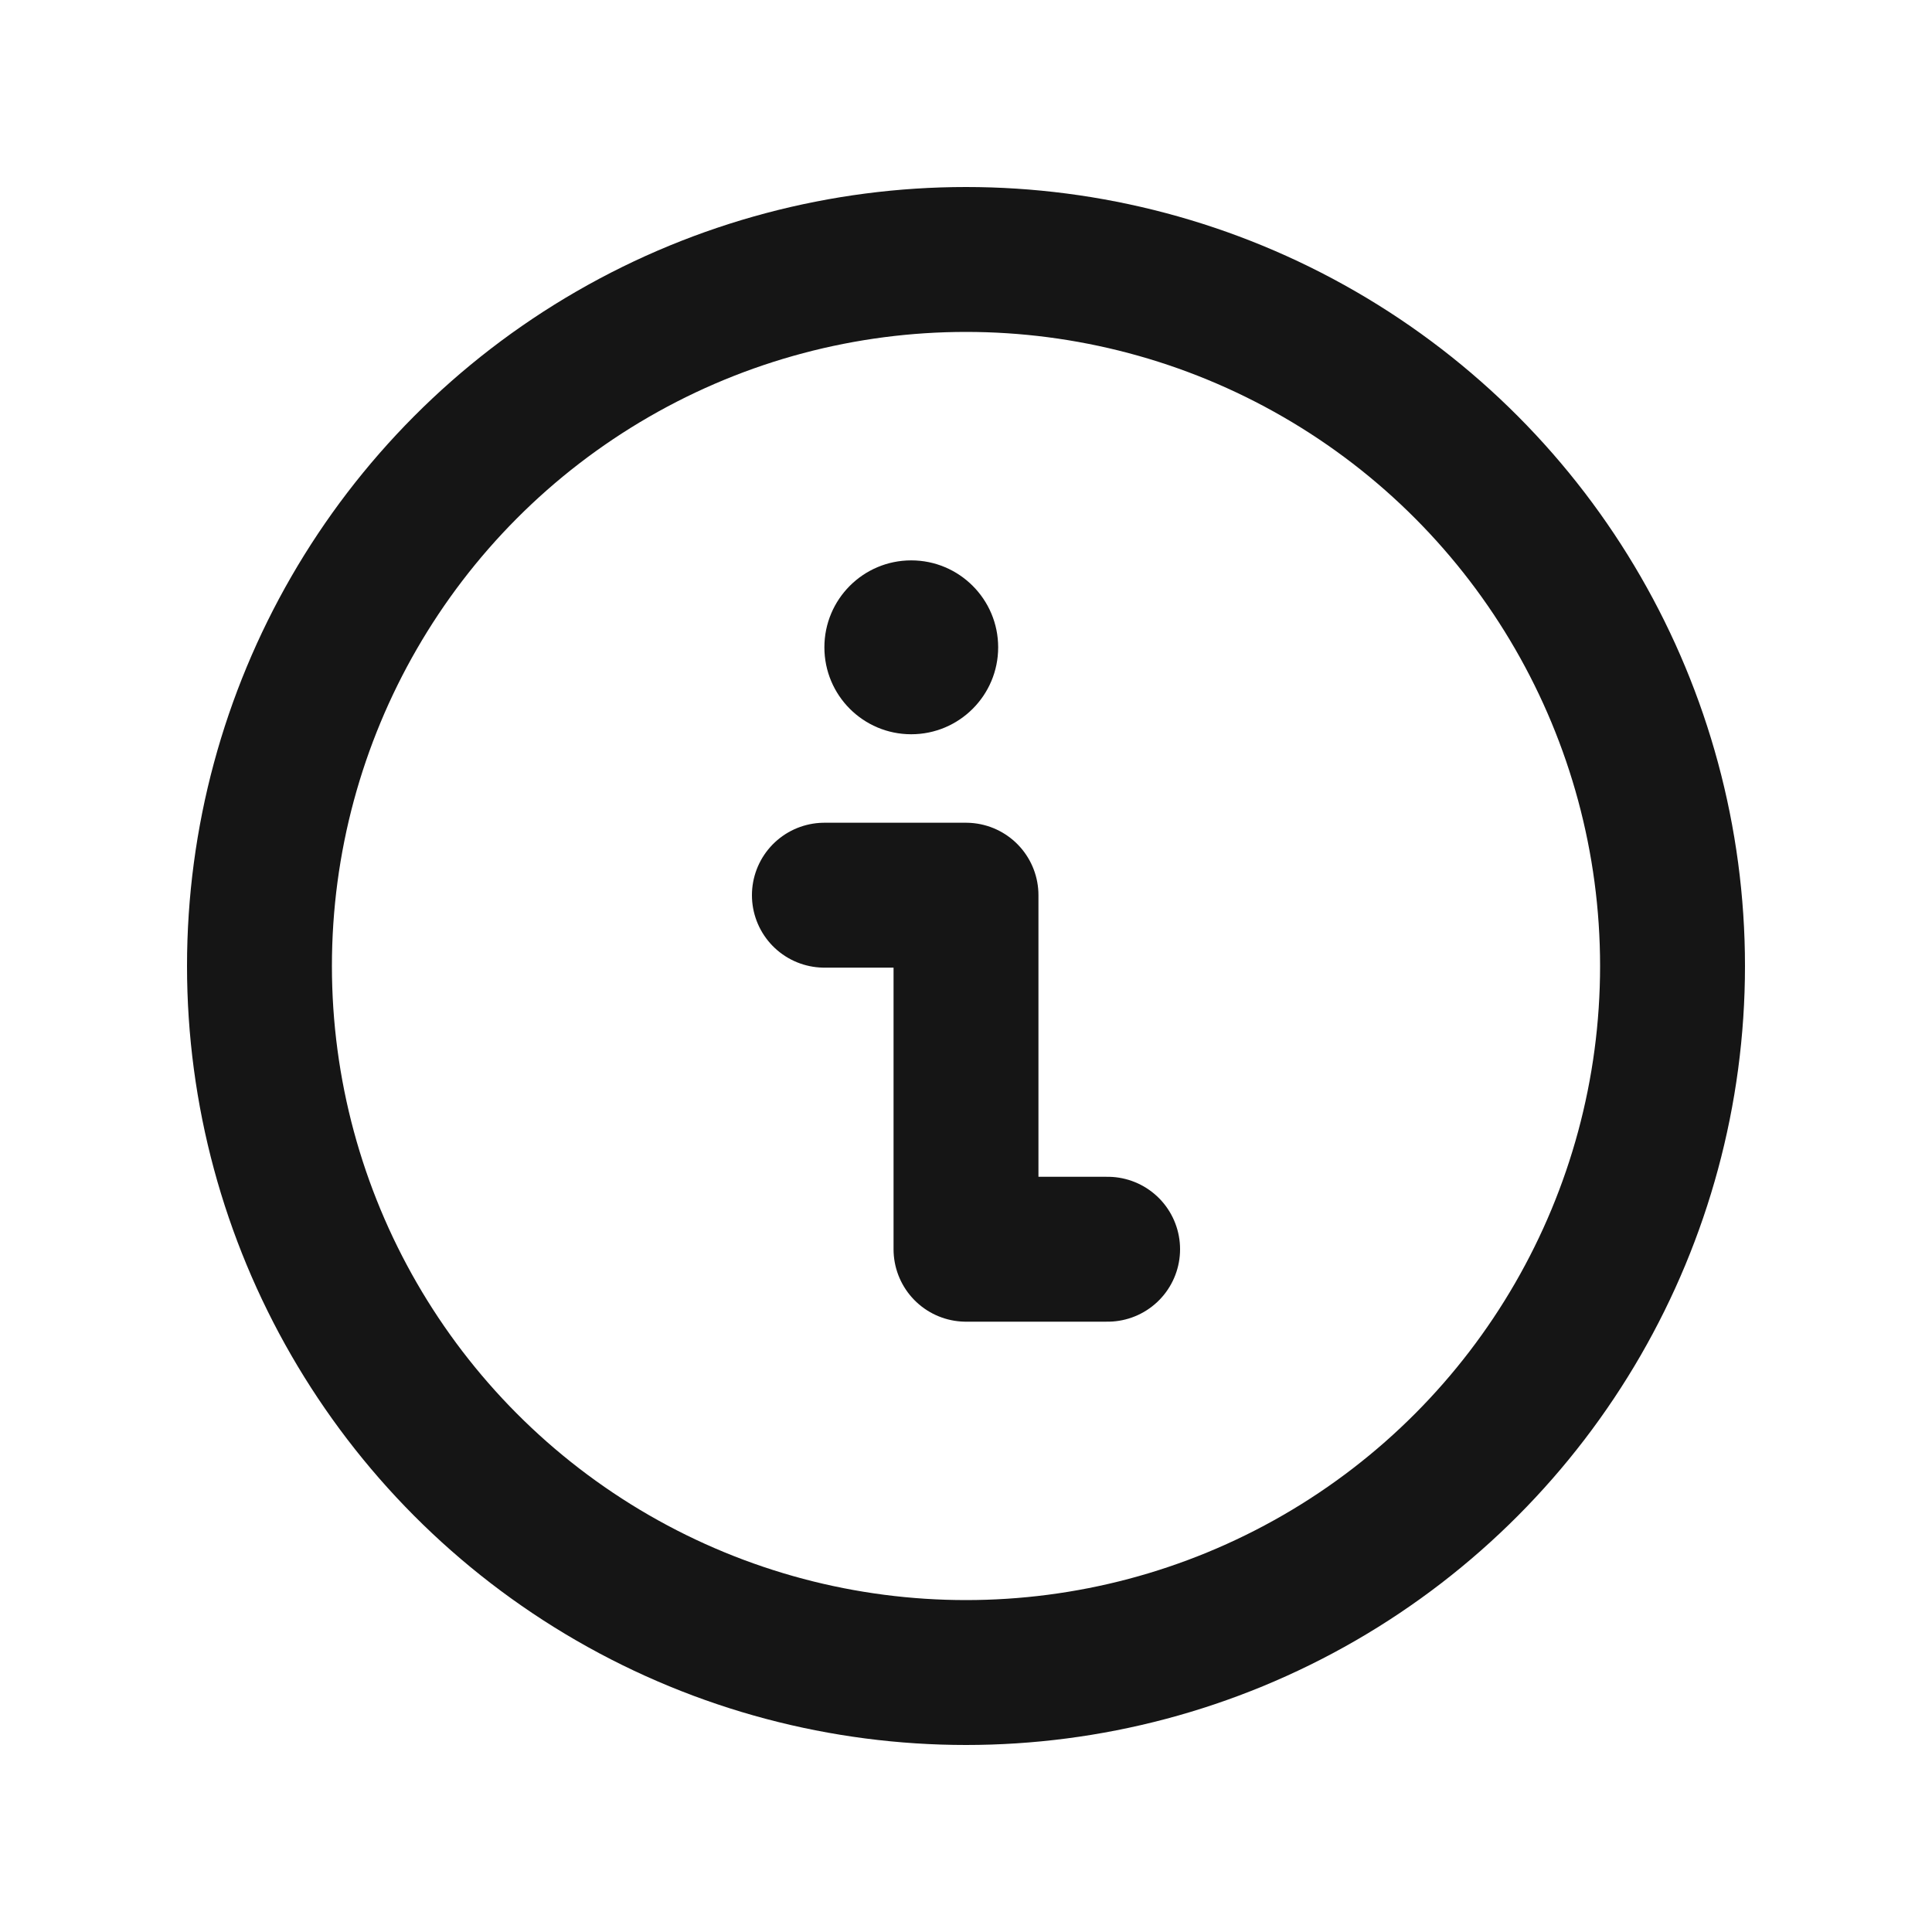 <svg width="20" height="20" viewBox="0 0 20 20" fill="none" xmlns="http://www.w3.org/2000/svg">
<path d="M10.333 6.701C10.333 7.198 9.93 7.601 9.433 7.601C8.936 7.601 8.534 7.198 8.534 6.701C8.534 6.204 8.936 5.801 9.433 5.801C9.93 5.801 10.333 6.204 10.333 6.701Z" fill="#151515"/>
<path d="M8.534 9.267L10 9.267L10 12.932L11.466 12.932" stroke="#151515" stroke-width="1.5" stroke-linecap="round" stroke-linejoin="round"/>
<circle cx="10" cy="10" r="7.314" stroke="#151515" stroke-width="1.5"/>
</svg>

